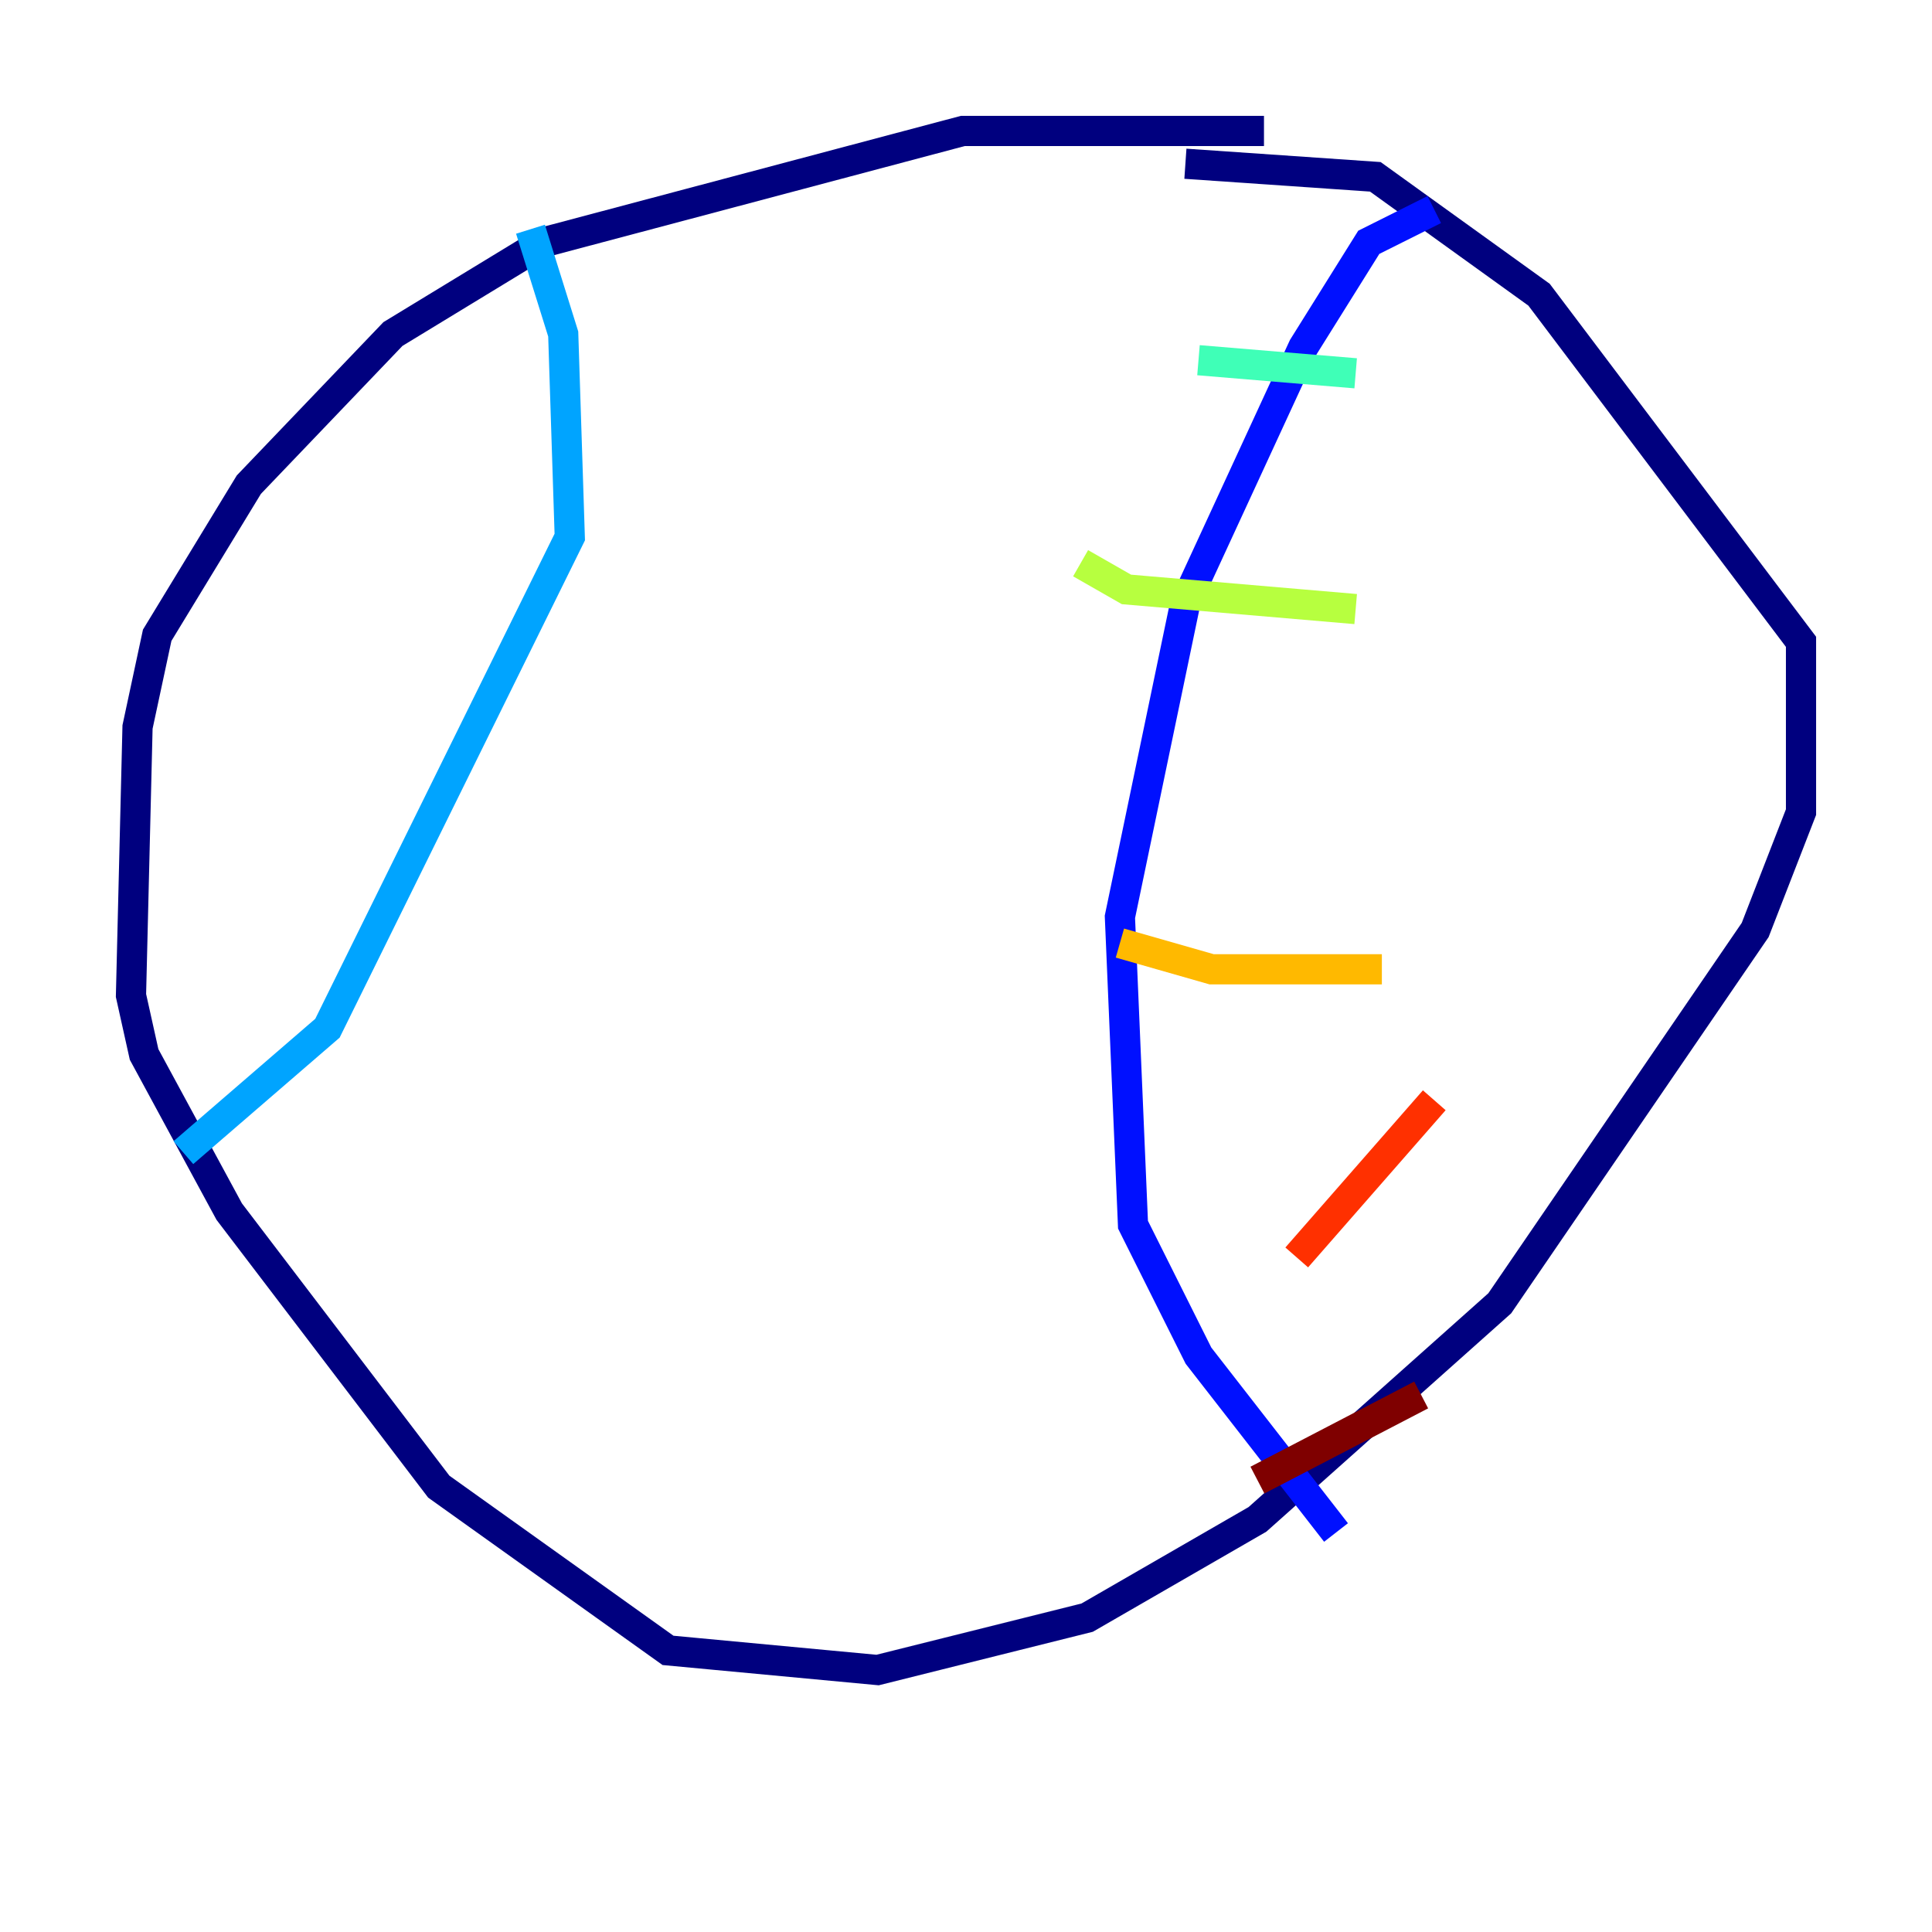<?xml version="1.0" encoding="utf-8" ?>
<svg baseProfile="tiny" height="128" version="1.2" viewBox="0,0,128,128" width="128" xmlns="http://www.w3.org/2000/svg" xmlns:ev="http://www.w3.org/2001/xml-events" xmlns:xlink="http://www.w3.org/1999/xlink"><defs /><polyline fill="none" points="83.742,8.678 63.783,8.678 36.014,16.054 26.034,22.129 16.488,32.108 10.414,42.088 9.112,48.163 8.678,65.953 9.546,69.858 15.186,80.271 29.071,98.495 44.258,109.342 58.142,110.644 72.027,107.173 83.308,100.664 99.363,86.346 116.285,61.614 119.322,53.803 119.322,42.522 101.966,19.525 91.119,11.715 78.536,10.848" stroke="#00007f" stroke-width="2" /><polyline fill="none" points="95.024,13.885 90.685,16.054 86.346,22.997 78.536,39.919 74.197,60.746 75.064,81.139 79.403,89.817 88.515,101.532" stroke="#0010ff" stroke-width="2" /><polyline fill="none" points="35.146,15.186 37.315,22.129 37.749,35.58 21.695,68.122 12.149,76.366" stroke="#00a4ff" stroke-width="2" /><polyline fill="none" points="79.403,23.864 89.817,24.732" stroke="#3fffb7" stroke-width="2" /><polyline fill="none" points="71.593,37.315 74.63,39.051 89.817,40.352" stroke="#b7ff3f" stroke-width="2" /><polyline fill="none" points="74.197,62.481 80.271,64.217 91.552,64.217" stroke="#ffb900" stroke-width="2" /><polyline fill="none" points="95.024,72.895 85.912,83.308" stroke="#ff3000" stroke-width="2" /><polyline fill="none" points="83.308,98.061 94.156,92.42" stroke="#7f0000" stroke-width="2" /></svg>